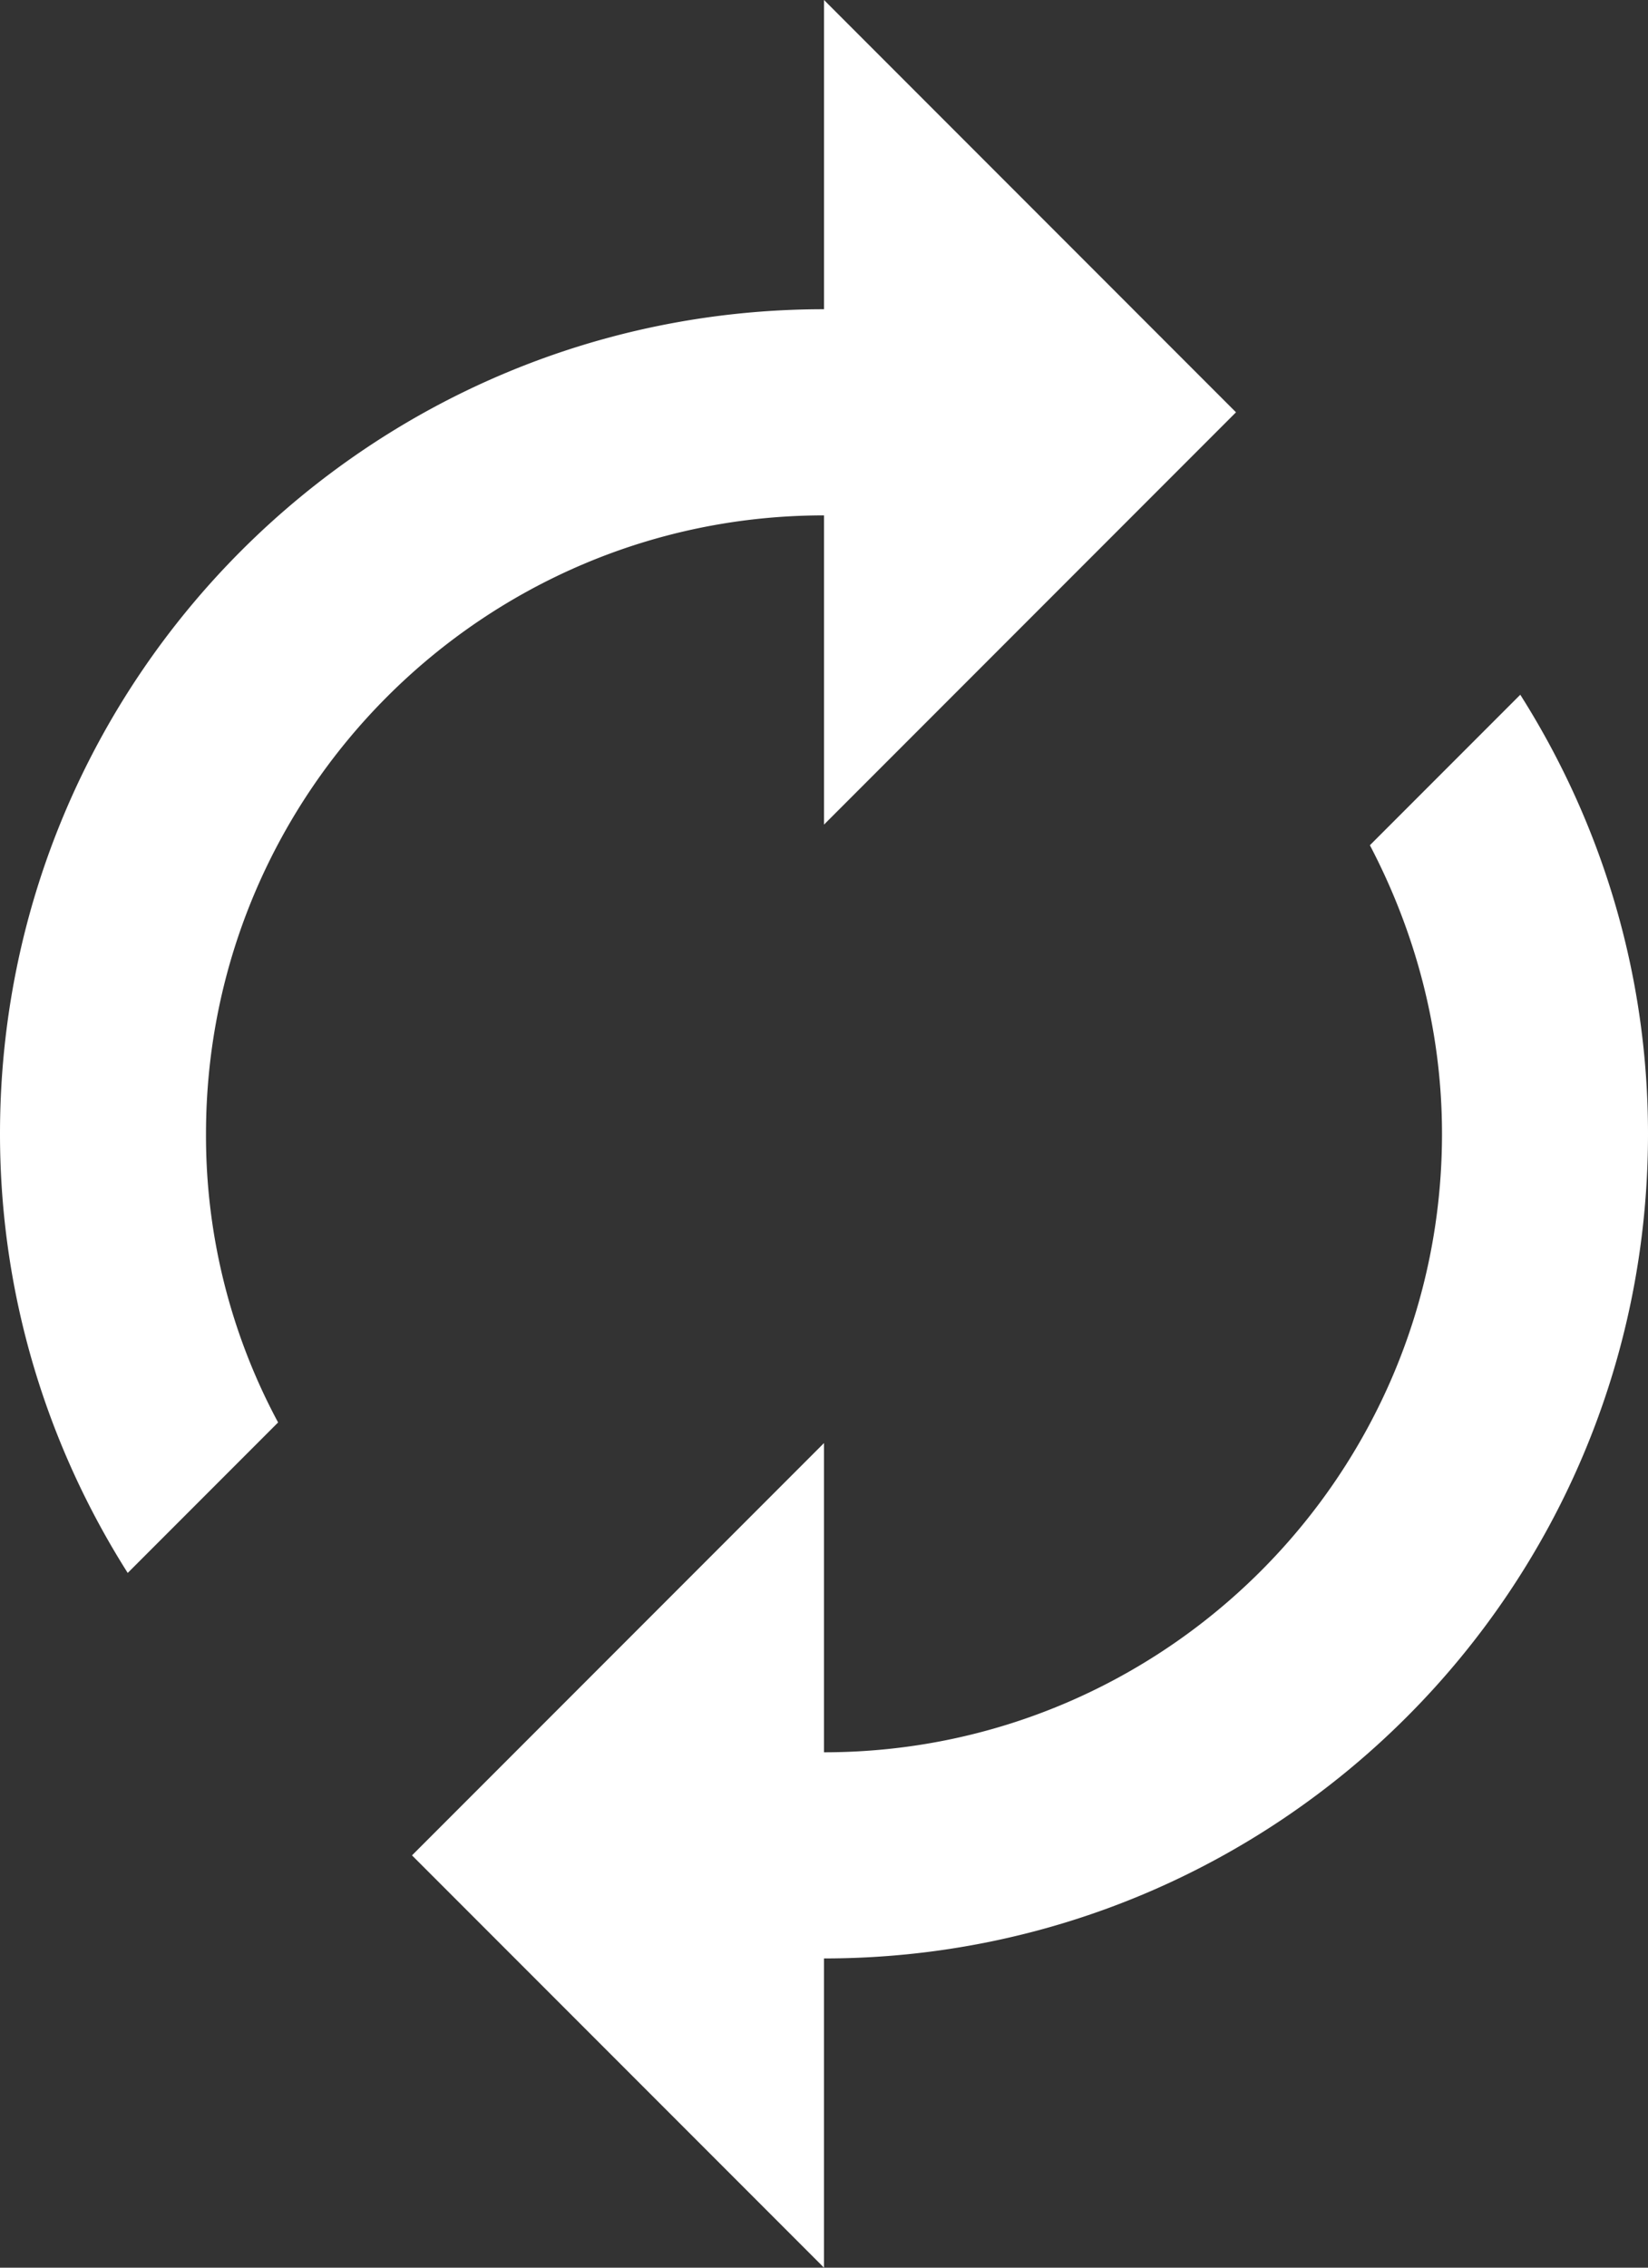 <svg xmlns="http://www.w3.org/2000/svg" xmlns:xlink="http://www.w3.org/1999/xlink" width="16" height="22" viewBox="0 0 16 22"><rect x="0" y="0" width="16" height="22" fill="#333333" stroke="none"/><defs><path id="z5cba" d="M672.76 2919.74l-1.46 1.46c.44.84.7 1.79.7 2.8 0 3.31-2.69 6-6 6v-3l-4 4 4 4v-3c4.42 0 8-3.58 8-8 0-1.57-.46-3.03-1.24-4.26zM666 2918v3l4-4-4-4v3c-4.42 0-8 3.58-8 8 0 1.57.46 3.03 1.24 4.26l1.46-1.46a5.87 5.87 0 0 1-.7-2.8c0-3.31 2.69-6 6-6z"/></defs><g><g transform="translate(-658 -2913)"><use fill="#fff" xlink:href="#z5cba"/></g></g></svg>